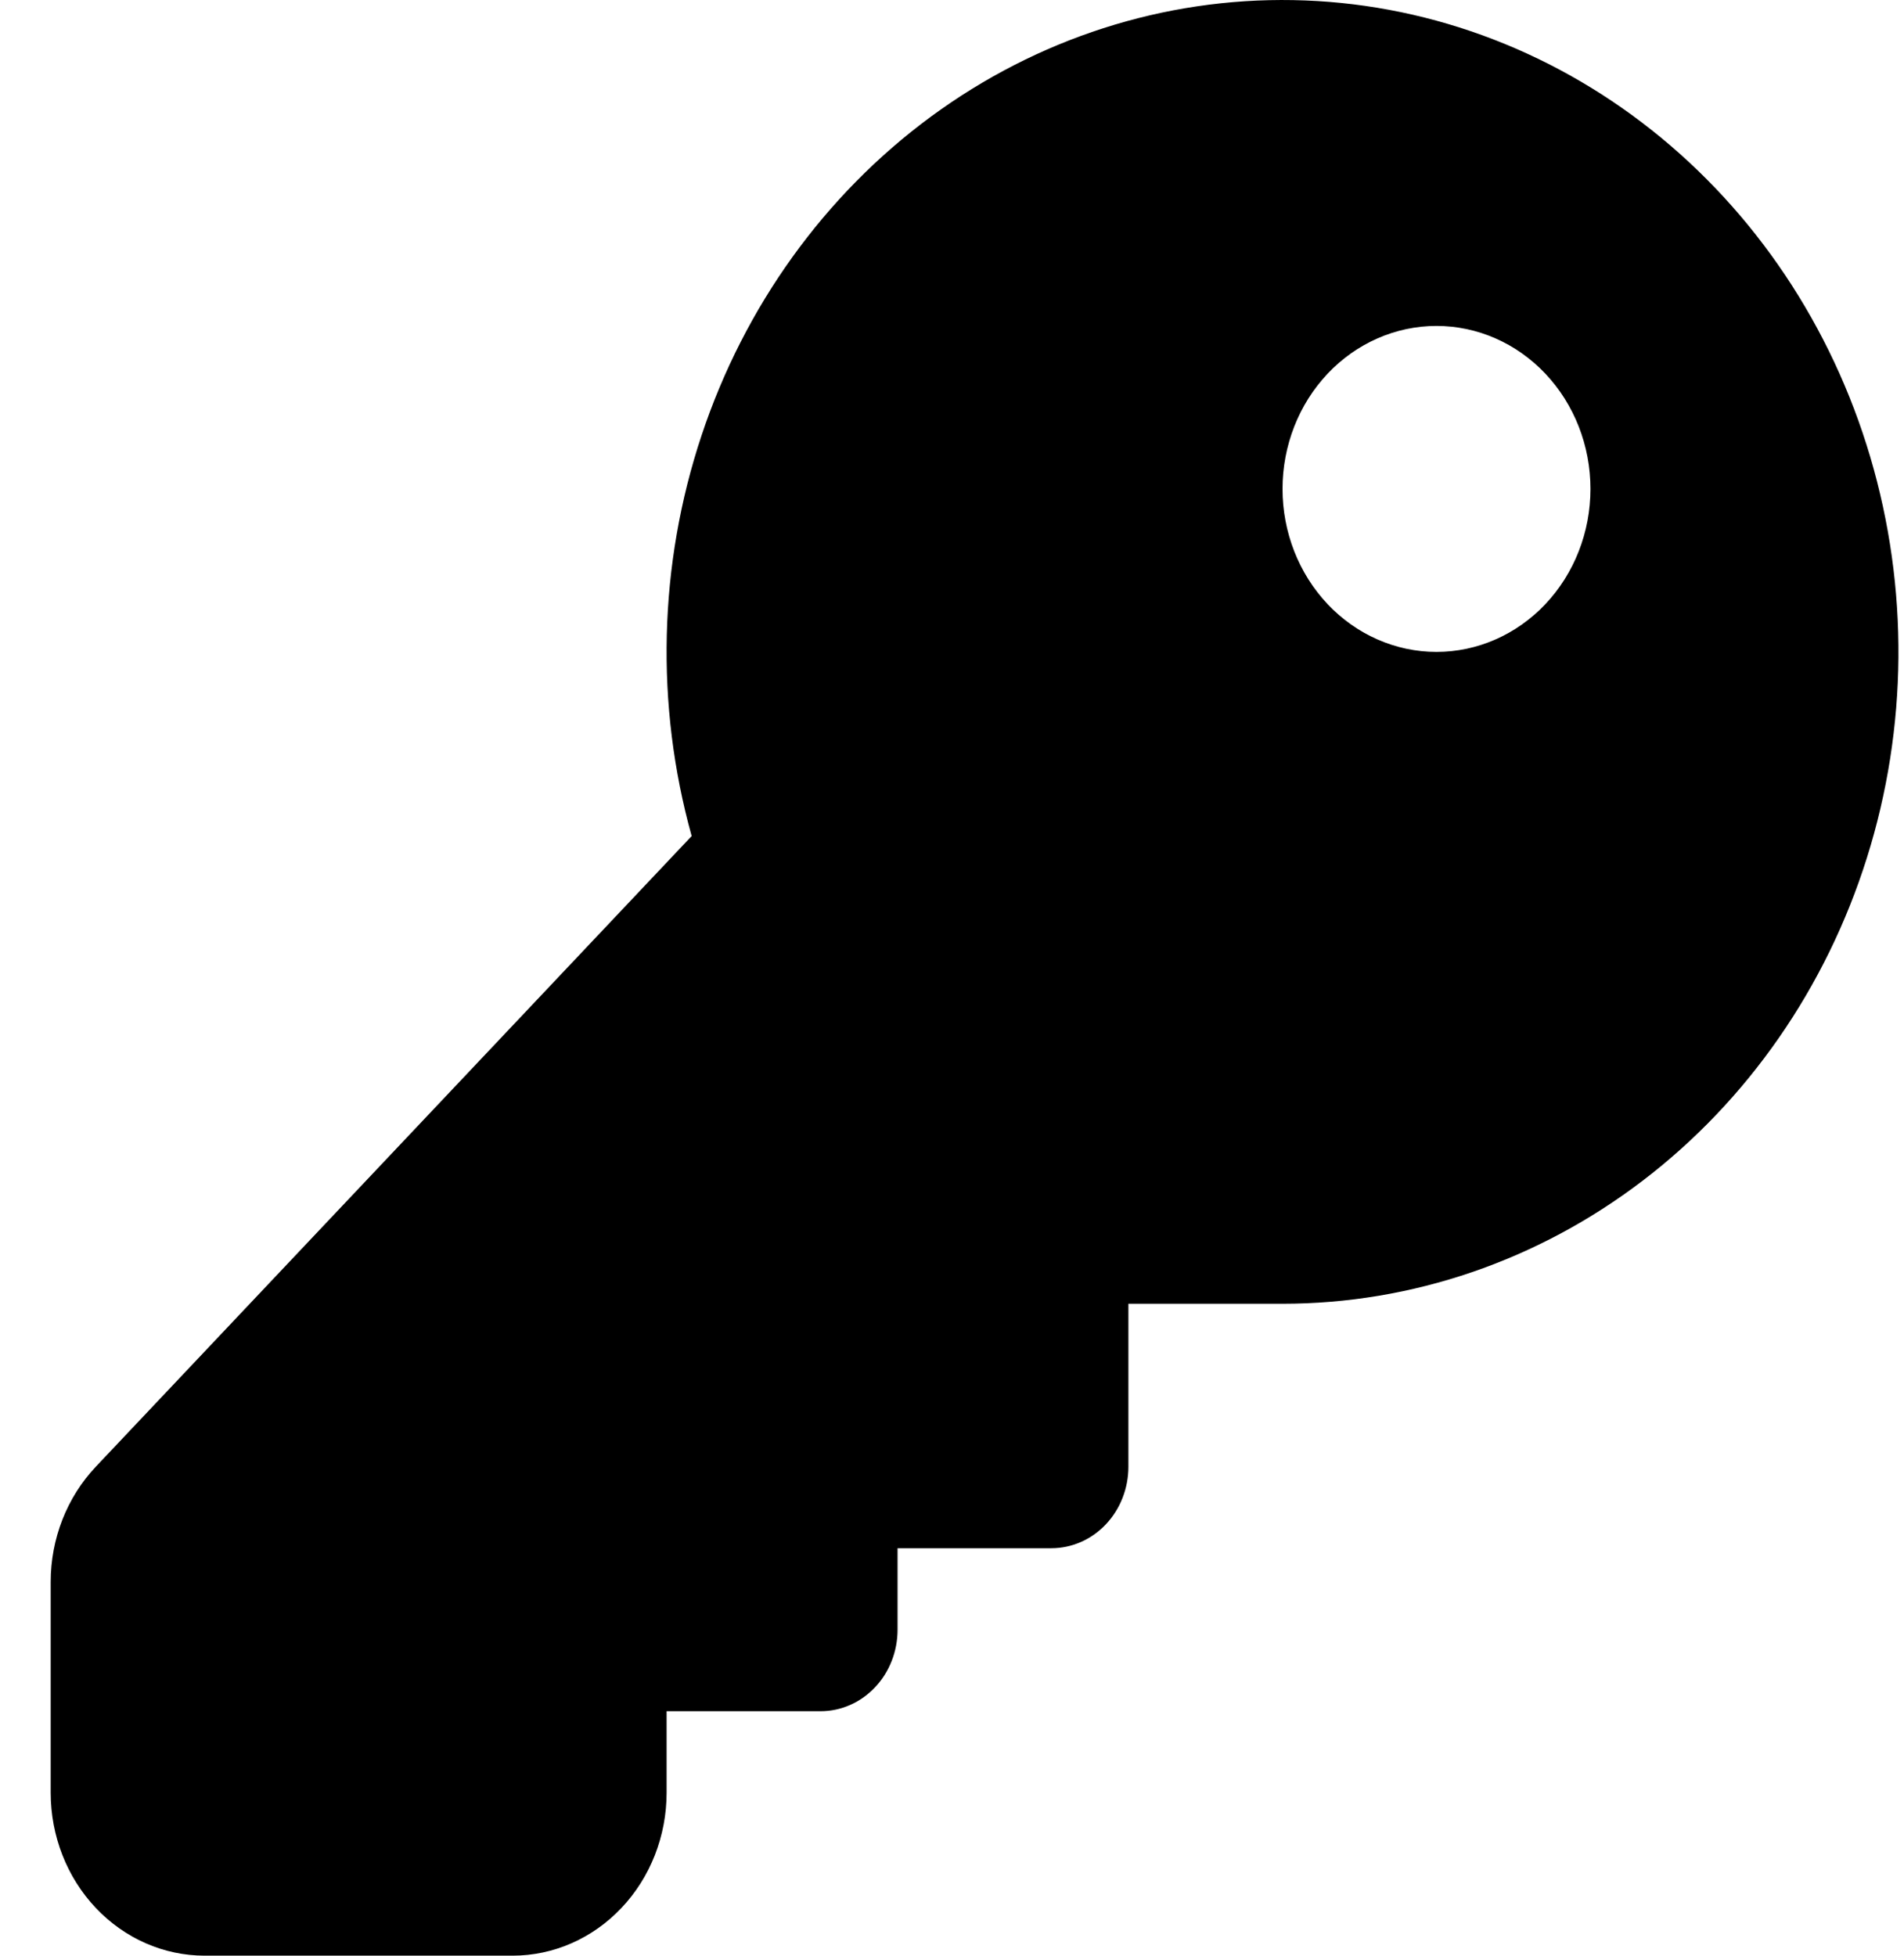 <svg width="37" height="38" viewBox="0 0 37 38" fill="none" xmlns="http://www.w3.org/2000/svg">
<path d="M17.442 30.083V31.667C17.442 32.087 17.285 32.489 17.004 32.786C16.723 33.083 16.343 33.25 15.946 33.25H12.954V34.833C12.954 35.673 12.639 36.479 12.077 37.072C11.516 37.666 10.755 38 9.961 38H3.977C3.183 38 2.422 37.666 1.861 37.072C1.3 36.479 0.985 35.673 0.985 34.833V30.739C0.985 29.899 1.3 29.094 1.861 28.5L13.441 16.245C12.731 13.693 12.798 10.97 13.633 8.461C14.467 5.952 16.027 3.785 18.091 2.266C20.155 0.748 22.618 -0.044 25.131 0.002C27.644 0.048 30.079 0.93 32.092 2.524C34.105 4.117 35.593 6.34 36.344 8.878C37.096 11.416 37.074 14.141 36.28 16.665C35.487 19.189 33.963 21.384 31.924 22.94C29.886 24.496 27.436 25.333 24.923 25.333H21.928V28.5C21.928 28.92 21.77 29.323 21.489 29.62C21.209 29.916 20.828 30.083 20.431 30.083H17.439H17.442ZM27.915 12.667C28.709 12.667 29.47 12.333 30.031 11.739C30.592 11.145 30.907 10.34 30.907 9.5C30.907 8.66 30.592 7.855 30.031 7.261C29.47 6.667 28.709 6.333 27.915 6.333C27.122 6.333 26.36 6.667 25.799 7.261C25.238 7.855 24.923 8.66 24.923 9.5C24.923 10.34 25.238 11.145 25.799 11.739C26.36 12.333 27.122 12.667 27.915 12.667Z" fill="black"/>
</svg>
